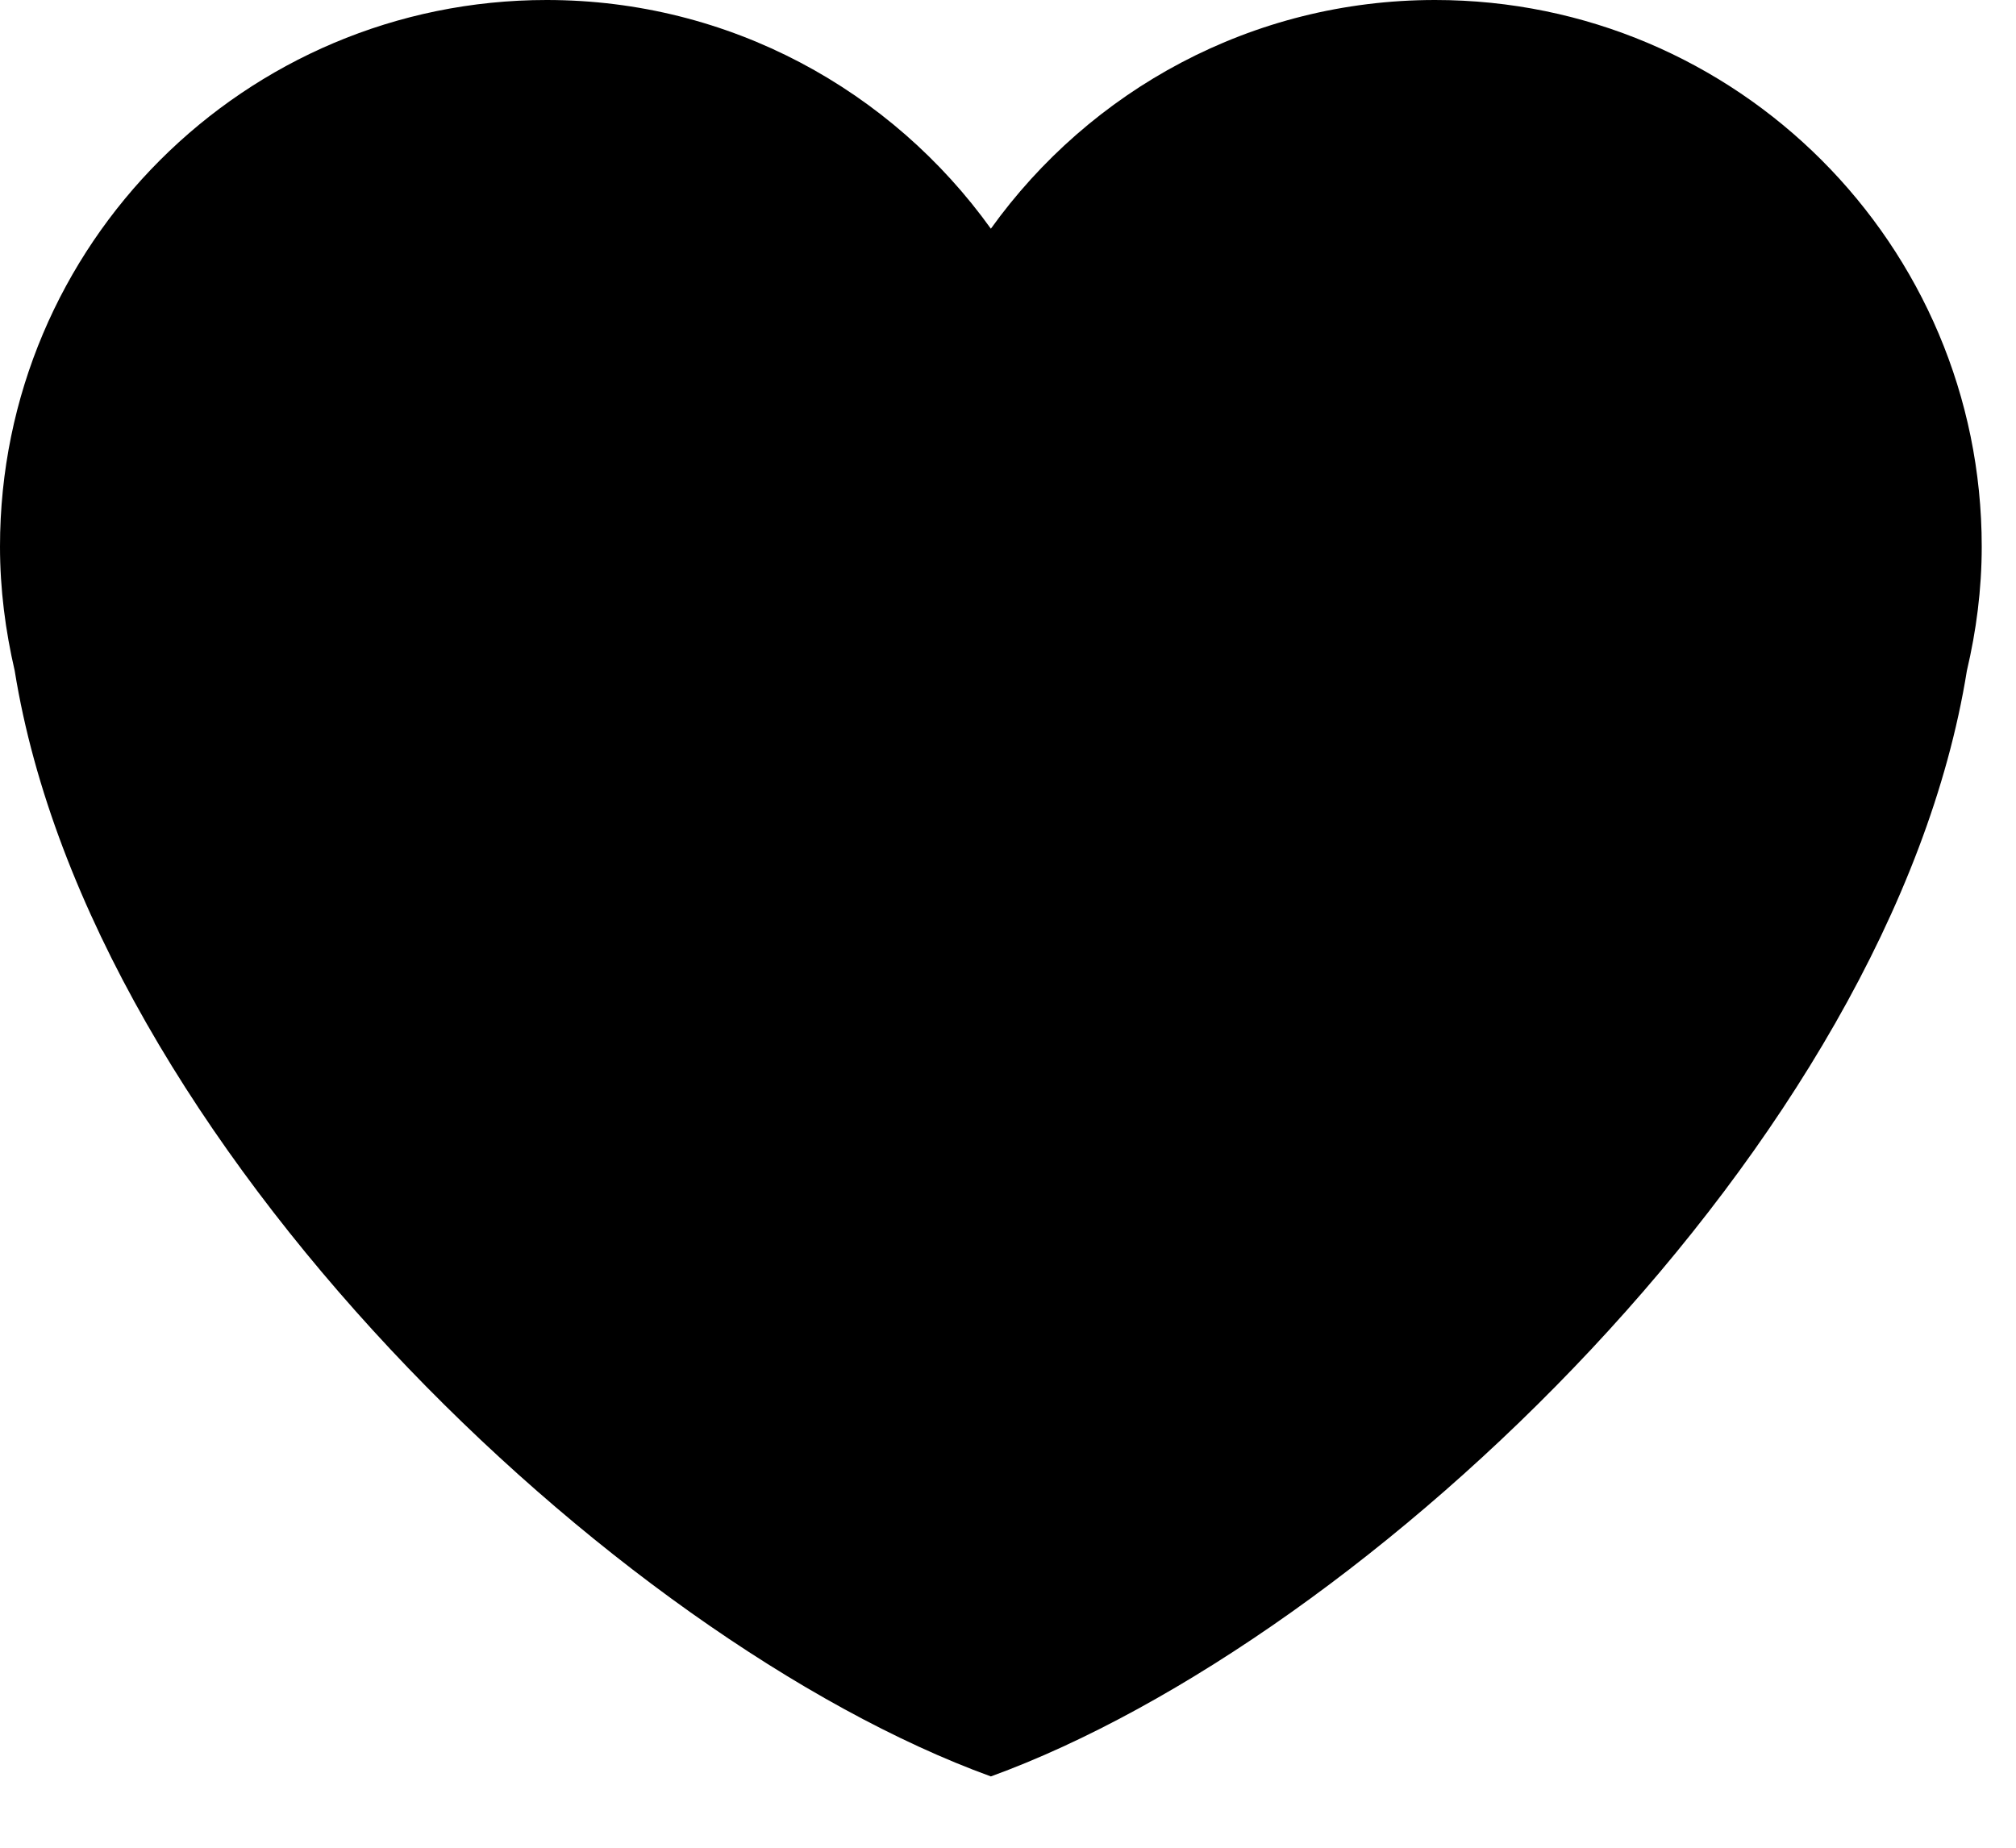<svg width="24" height="22" viewBox="0 0 24 22" fill="#000000" xmlns="http://www.w3.org/2000/svg">
<path d="M23.592 6.508C23.592 2.914 20.678 0 17.084 0C14.902 0 12.977 1.077 11.796 2.723C10.615 1.077 8.689 0 6.508 0C2.914 0 0 2.913 0 6.508C0 7.017 0.065 7.511 0.175 7.986C1.079 13.601 7.322 19.524 11.796 21.151C16.269 19.524 22.513 13.601 23.415 7.987C23.527 7.511 23.592 7.018 23.592 6.508Z"/>
</svg>
